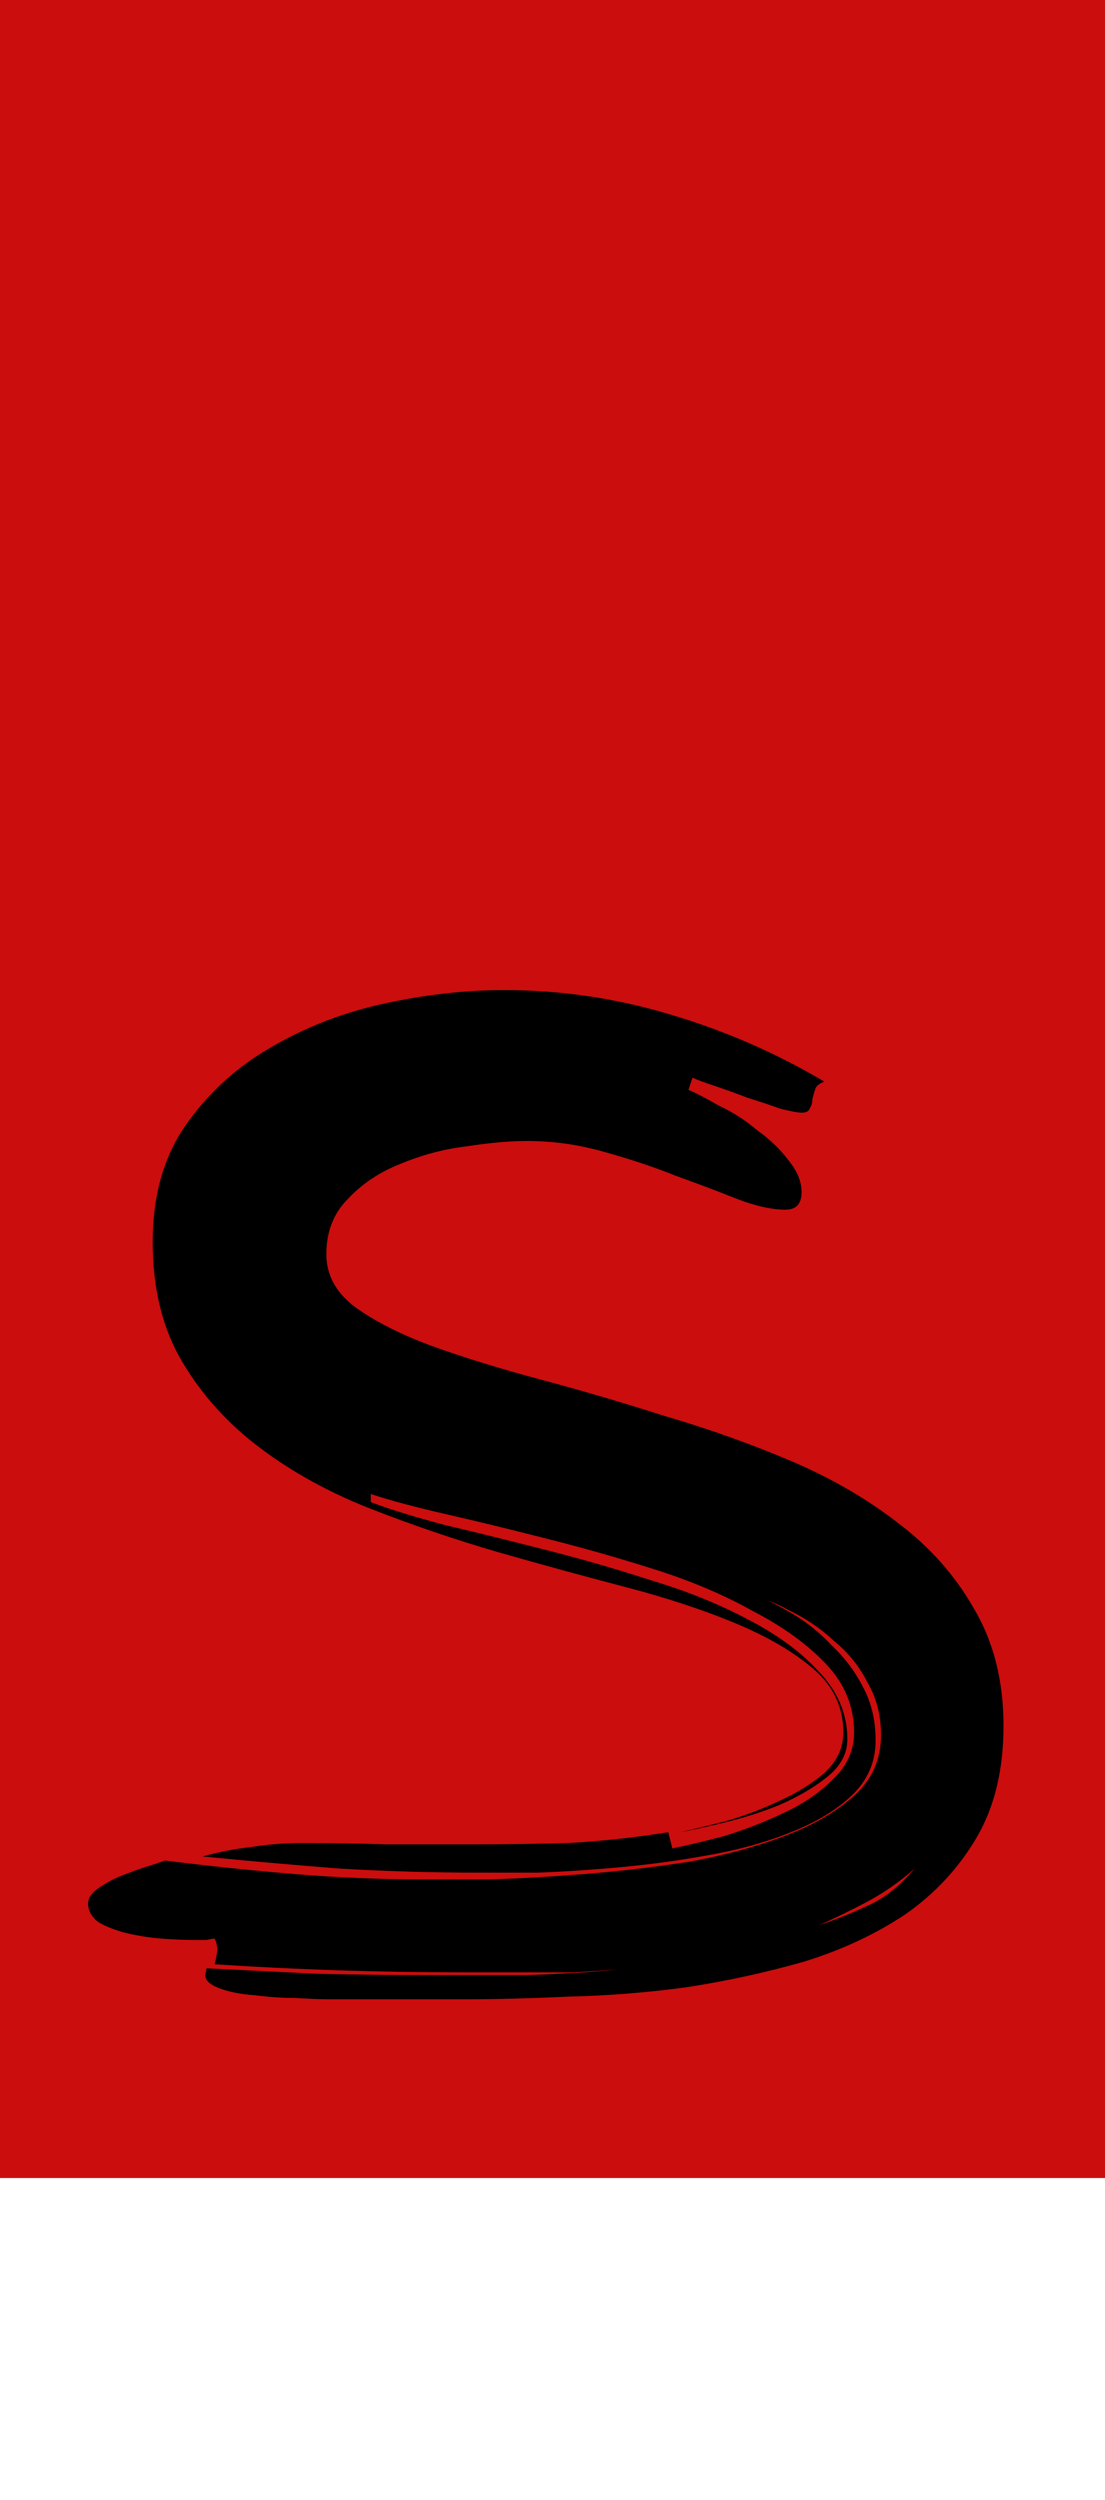 <svg width="284" height="642" viewBox="0 0 284 642" fill="none" xmlns="http://www.w3.org/2000/svg">
<rect width="284" height="559.28" fill="#CC0D0D"/>
<path d="M22.637 488.818C22.637 487.434 23.444 486.165 25.059 485.012C26.673 483.859 28.519 482.821 30.595 481.898C32.901 480.975 35.093 480.168 37.169 479.476C39.475 478.784 41.205 478.207 42.359 477.746C53.431 479.13 64.503 480.283 75.575 481.206C86.647 482.129 97.719 482.59 108.791 482.59C112.943 482.59 118.709 482.59 126.091 482.59C133.472 482.359 141.545 481.898 150.311 481.206C159.076 480.514 167.957 479.476 176.953 478.092C185.949 476.477 194.137 474.286 201.519 471.518C208.9 468.75 214.897 465.29 219.511 461.138C224.124 456.986 226.431 451.796 226.431 445.568C226.431 440.493 225.277 435.995 222.971 432.074C220.895 427.922 218.011 424.347 214.321 421.348C210.861 418.119 206.939 415.466 202.557 413.39C200.942 412.467 199.212 411.66 197.367 410.968C199.212 411.891 200.942 412.813 202.557 413.736C206.709 416.043 210.399 418.926 213.629 422.386C217.089 425.615 219.857 429.306 221.933 433.458C224.009 437.379 225.047 441.877 225.047 446.952C225.047 452.488 222.971 457.217 218.819 461.138C214.897 464.829 209.707 467.943 203.249 470.48C197.021 473.017 189.985 474.978 182.143 476.362C174.531 477.746 166.919 478.784 159.307 479.476C151.695 480.168 144.659 480.629 138.201 480.86C131.742 480.86 126.667 480.86 122.977 480.86C111.213 480.86 99.333 480.514 87.339 479.822C75.575 478.899 63.811 477.861 52.047 476.708C56.199 475.555 60.351 474.747 64.503 474.286C68.885 473.594 73.268 473.248 77.651 473.248C85.032 473.248 92.298 473.363 99.449 473.594C106.599 473.594 113.75 473.594 120.901 473.594C129.435 473.594 137.855 473.479 146.159 473.248C154.463 472.787 162.997 471.864 171.763 470.48L172.801 474.632C176.261 473.94 180.643 472.902 185.949 471.518C191.254 469.903 196.329 467.943 201.173 465.636C206.247 463.329 210.515 460.446 213.975 456.986C217.665 453.526 219.511 449.489 219.511 444.876C219.511 438.187 217.089 432.305 212.245 427.23C207.401 422.155 201.173 417.657 193.561 413.736C186.179 409.584 177.76 406.009 168.303 403.01C158.845 400.011 149.503 397.359 140.277 395.052C131.281 392.745 122.746 390.669 114.673 388.824C106.599 386.979 100.141 385.249 95.297 383.634V385.71C100.141 387.555 106.484 389.516 114.327 391.592C122.169 393.437 130.589 395.513 139.585 397.82C148.811 400.127 158.038 402.779 167.265 405.778C176.491 408.546 184.795 411.891 192.177 415.812C199.789 419.733 205.901 424.231 210.515 429.306C215.359 434.381 217.781 440.147 217.781 446.606C217.781 450.297 216.051 453.526 212.591 456.294C209.131 459.062 204.979 461.484 200.135 463.56C195.521 465.405 190.793 466.905 185.949 468.058C181.105 469.211 177.414 470.019 174.877 470.48C177.875 469.788 181.681 468.865 186.295 467.712C191.139 466.328 195.752 464.598 200.135 462.522C204.748 460.446 208.669 458.024 211.899 455.256C215.128 452.257 216.743 448.797 216.743 444.876C216.743 438.417 214.205 432.997 209.131 428.614C204.056 424.231 197.367 420.31 189.063 416.85C180.759 413.39 171.301 410.276 160.691 407.508C150.08 404.74 139.123 401.741 127.821 398.512C116.749 395.283 105.907 391.592 95.297 387.44C84.686 383.288 75.229 378.098 66.925 371.87C58.621 365.642 51.931 358.261 46.857 349.726C41.782 341.191 39.245 330.927 39.245 318.932C39.245 307.168 42.013 297.249 47.549 289.176C53.315 280.872 60.581 274.183 69.347 269.108C78.343 263.803 88.146 259.997 98.757 257.69C109.367 255.383 119.632 254.23 129.551 254.23C144.083 254.23 158.269 256.306 172.109 260.458C186.179 264.61 199.443 270.377 211.899 277.758C210.515 278.219 209.707 278.911 209.477 279.834C209.246 280.526 209.015 281.333 208.785 282.256C208.785 283.179 208.554 283.986 208.093 284.678C207.862 285.37 207.17 285.716 206.017 285.716C205.094 285.716 203.249 285.37 200.481 284.678C197.943 283.755 195.175 282.833 192.177 281.91C189.178 280.757 186.295 279.719 183.527 278.796C180.759 277.873 178.913 277.181 177.991 276.72L176.953 279.834C179.029 280.757 181.681 282.141 184.911 283.986C188.371 285.601 191.6 287.677 194.599 290.214C197.828 292.521 200.481 295.058 202.557 297.826C204.863 300.594 206.017 303.362 206.017 306.13C206.017 309.129 204.633 310.628 201.865 310.628C198.405 310.628 194.253 309.705 189.409 307.86C184.795 306.015 179.605 304.054 173.839 301.978C168.072 299.671 161.844 297.595 155.155 295.75C148.696 293.905 142.122 292.982 135.433 292.982C131.05 292.982 125.86 293.443 119.863 294.366C114.096 295.058 108.445 296.557 102.909 298.864C97.603 300.94 93.105 303.939 89.415 307.86C85.724 311.551 83.879 316.279 83.879 322.046C83.879 327.351 86.301 331.849 91.145 335.54C96.219 339.231 102.793 342.575 110.867 345.574C119.171 348.573 128.513 351.456 138.893 354.224C149.273 356.992 159.883 360.106 170.725 363.566C181.797 366.795 192.523 370.601 202.903 374.984C213.283 379.367 222.509 384.672 230.583 390.9C238.887 397.128 245.461 404.509 250.305 413.044C255.379 421.579 257.917 431.613 257.917 443.146C257.917 454.449 255.61 464.021 250.997 471.864C246.383 479.707 240.271 486.281 232.659 491.586C225.047 496.661 216.397 500.697 206.709 503.696C197.021 506.464 186.987 508.655 176.607 510.27C166.457 511.654 156.308 512.461 146.159 512.692C136.24 513.153 127.244 513.384 119.171 513.384H84.571C82.495 513.384 79.611 513.269 75.921 513.038C72.461 513.038 69.001 512.807 65.541 512.346C62.081 512.115 59.082 511.539 56.545 510.616C54.007 509.693 52.739 508.54 52.739 507.156L53.085 505.426C62.542 505.887 71.884 506.349 81.111 506.81C90.337 507.041 99.679 507.156 109.137 507.156C117.902 507.156 126.667 507.156 135.433 507.156C143.275 506.925 151.118 506.464 158.961 505.772C155.039 506.003 151.118 506.233 147.197 506.464C142.353 506.464 137.624 506.464 133.011 506.464H119.171C97.488 506.464 76.151 505.772 55.161 504.388C55.622 502.543 55.853 501.274 55.853 500.582C55.853 499.659 55.622 498.737 55.161 497.814C54.699 497.814 54.007 497.929 53.085 498.16C52.393 498.16 51.47 498.16 50.317 498.16C47.779 498.16 44.896 498.045 41.667 497.814C38.668 497.583 35.669 497.122 32.671 496.43C29.903 495.738 27.481 494.815 25.405 493.662C23.559 492.278 22.637 490.663 22.637 488.818ZM235.081 479.822C231.159 483.282 227.007 486.165 222.625 488.472C218.703 490.548 214.667 492.509 210.515 494.354C214.667 492.97 218.703 491.355 222.625 489.51C227.007 487.665 231.159 484.435 235.081 479.822Z" fill="black"/>
</svg>
